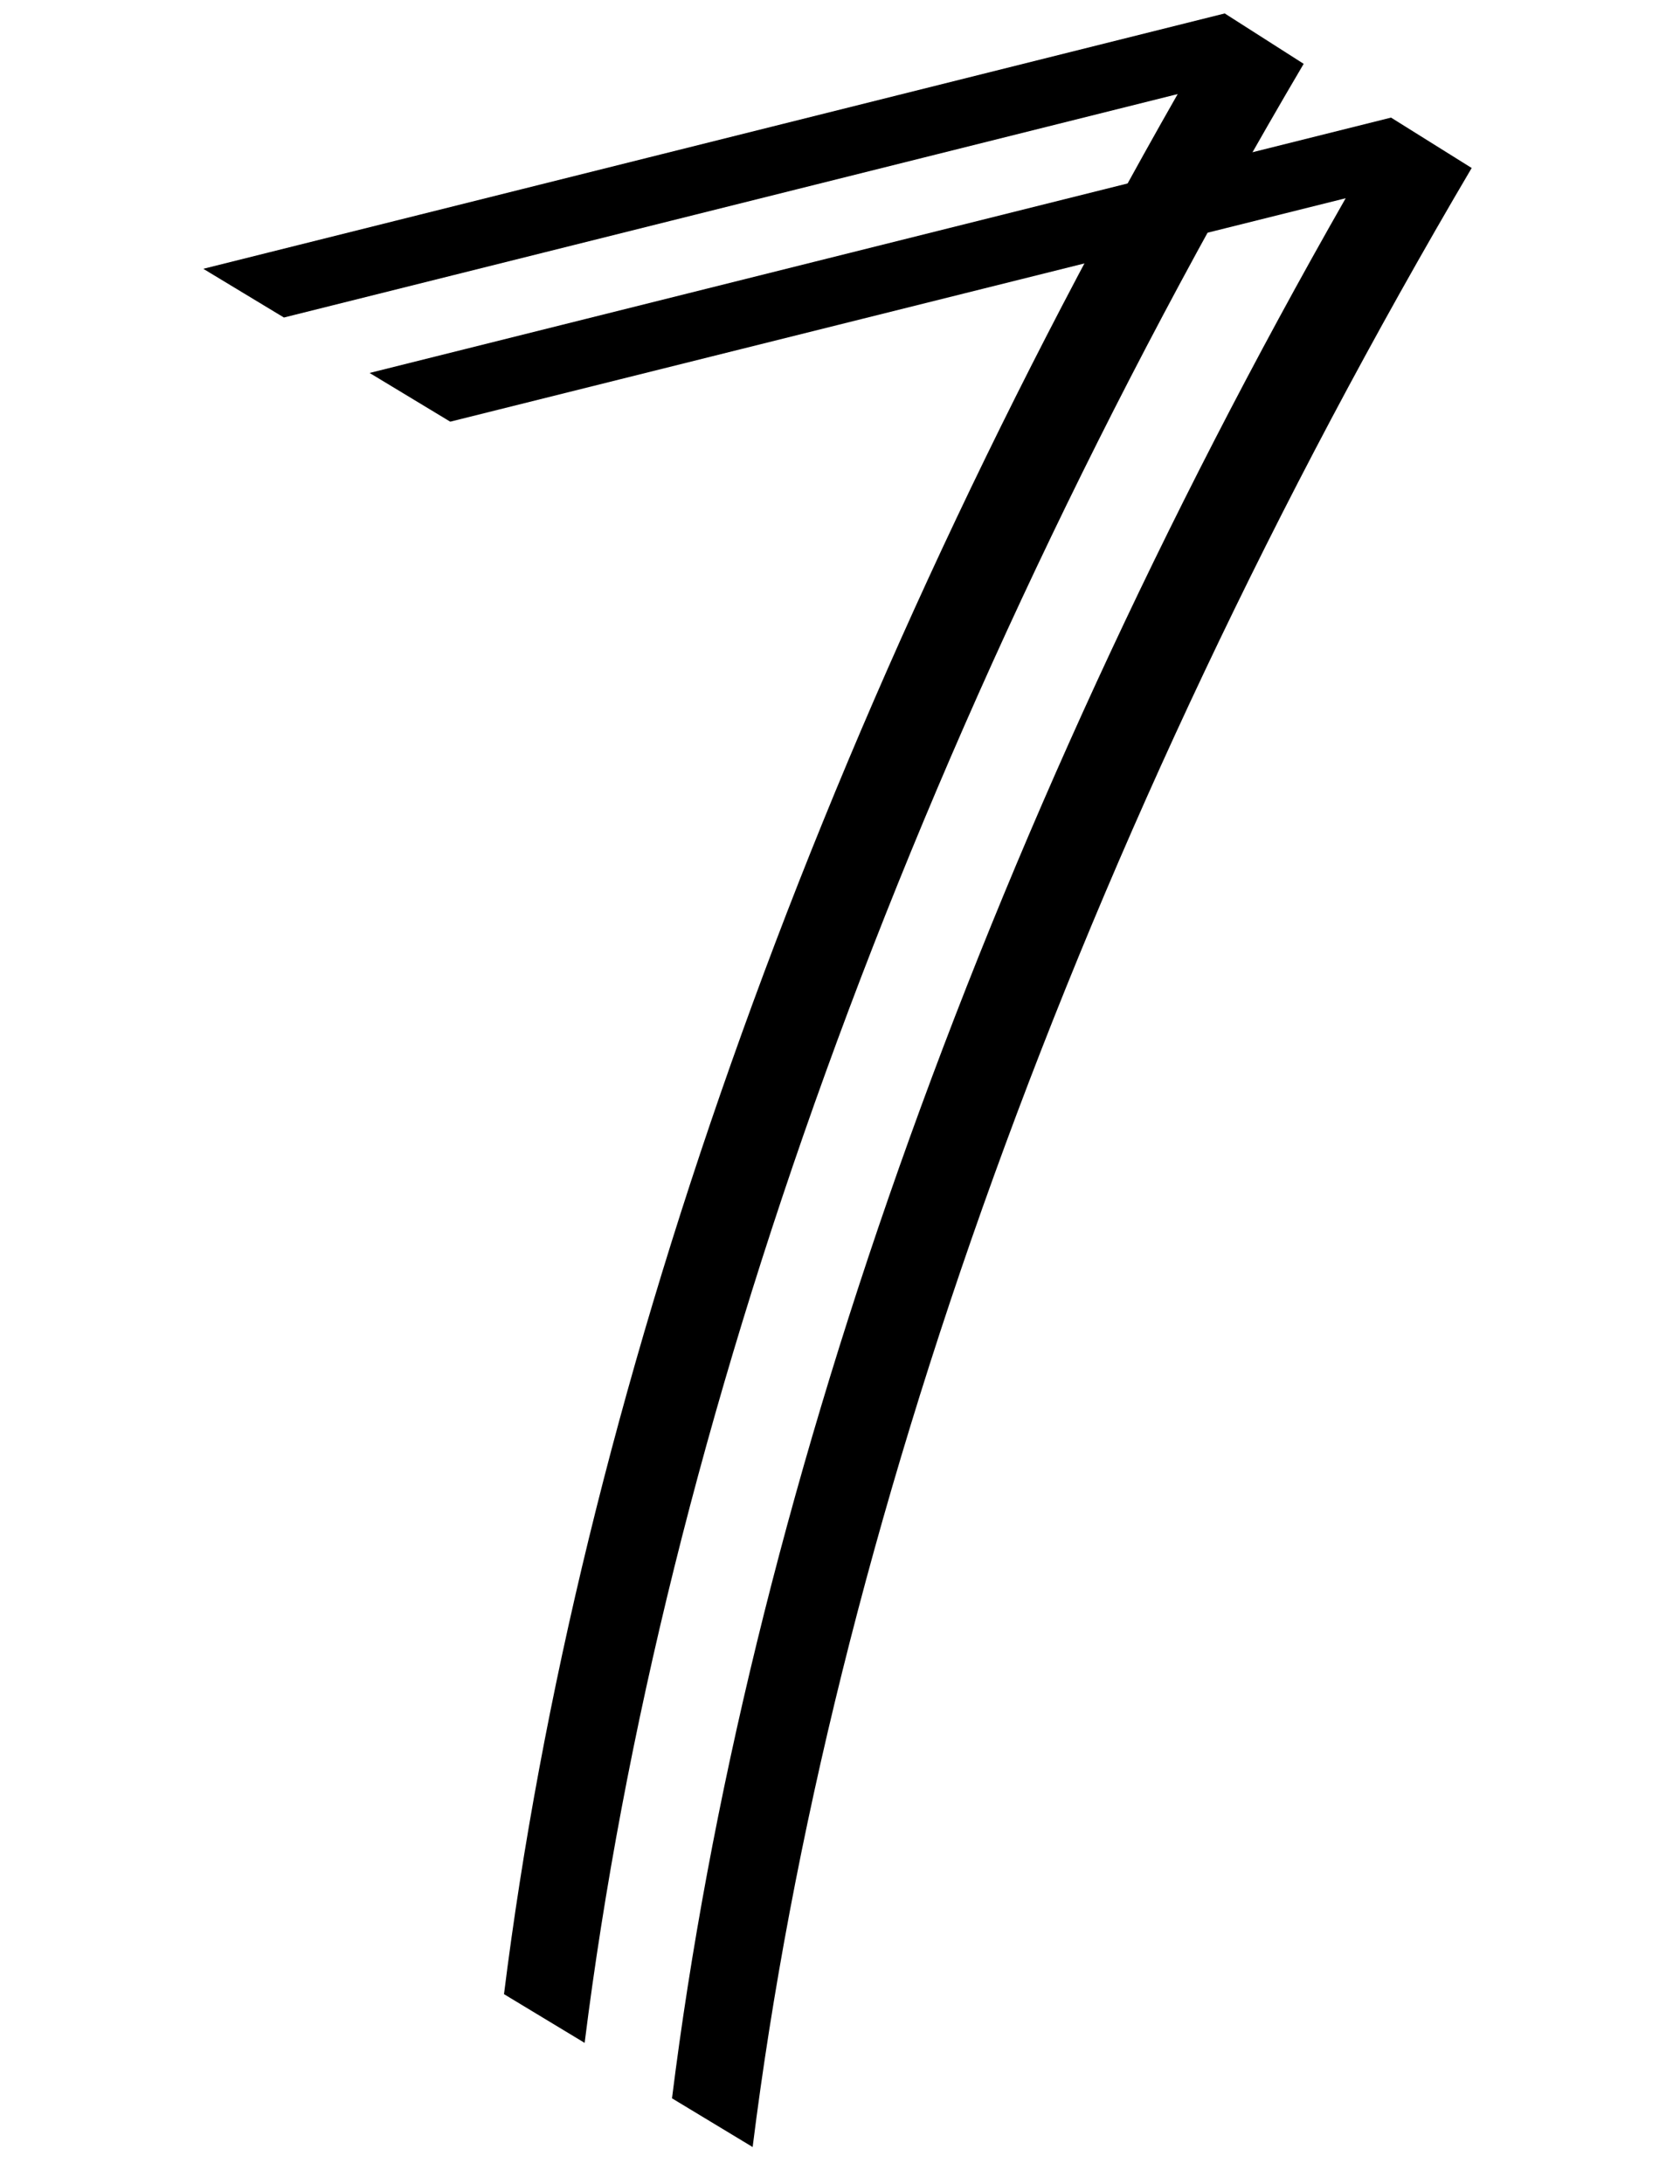 <svg width="100" height="130" xmlns="http://www.w3.org/2000/svg">

 <g>
  <title>background</title>
  <rect fill="none" id="canvas_background" height="132" width="102" y="-1" x="-1"/>
 </g>
 <g>
  <title>Layer 1</title>
  <g id="svg_1">
   <path id="svg_2" d="m77.6,3.8c-23.4,39.7 -38.2,81.1 -42.8,117.8l-4.8,-2.9c4.4,-35.2 18.3,-74.9 40.1,-113.1l-53.2,13.3l-4.8,-2.9l60.8,-15.2l4.7,3z"/>
  </g>
  <g id="svg_3">
   <path id="svg_4" d="m87.6,10c-23.4,39.7 -38.2,81.1 -42.8,117.8l-4.8,-2.9c4.4,-35.2 18.3,-74.9 40.1,-113.1l-53.3,13.3l-4.8,-2.9l60.8,-15.2l4.8,3z"/>
  </g>
 </g>
</svg>
